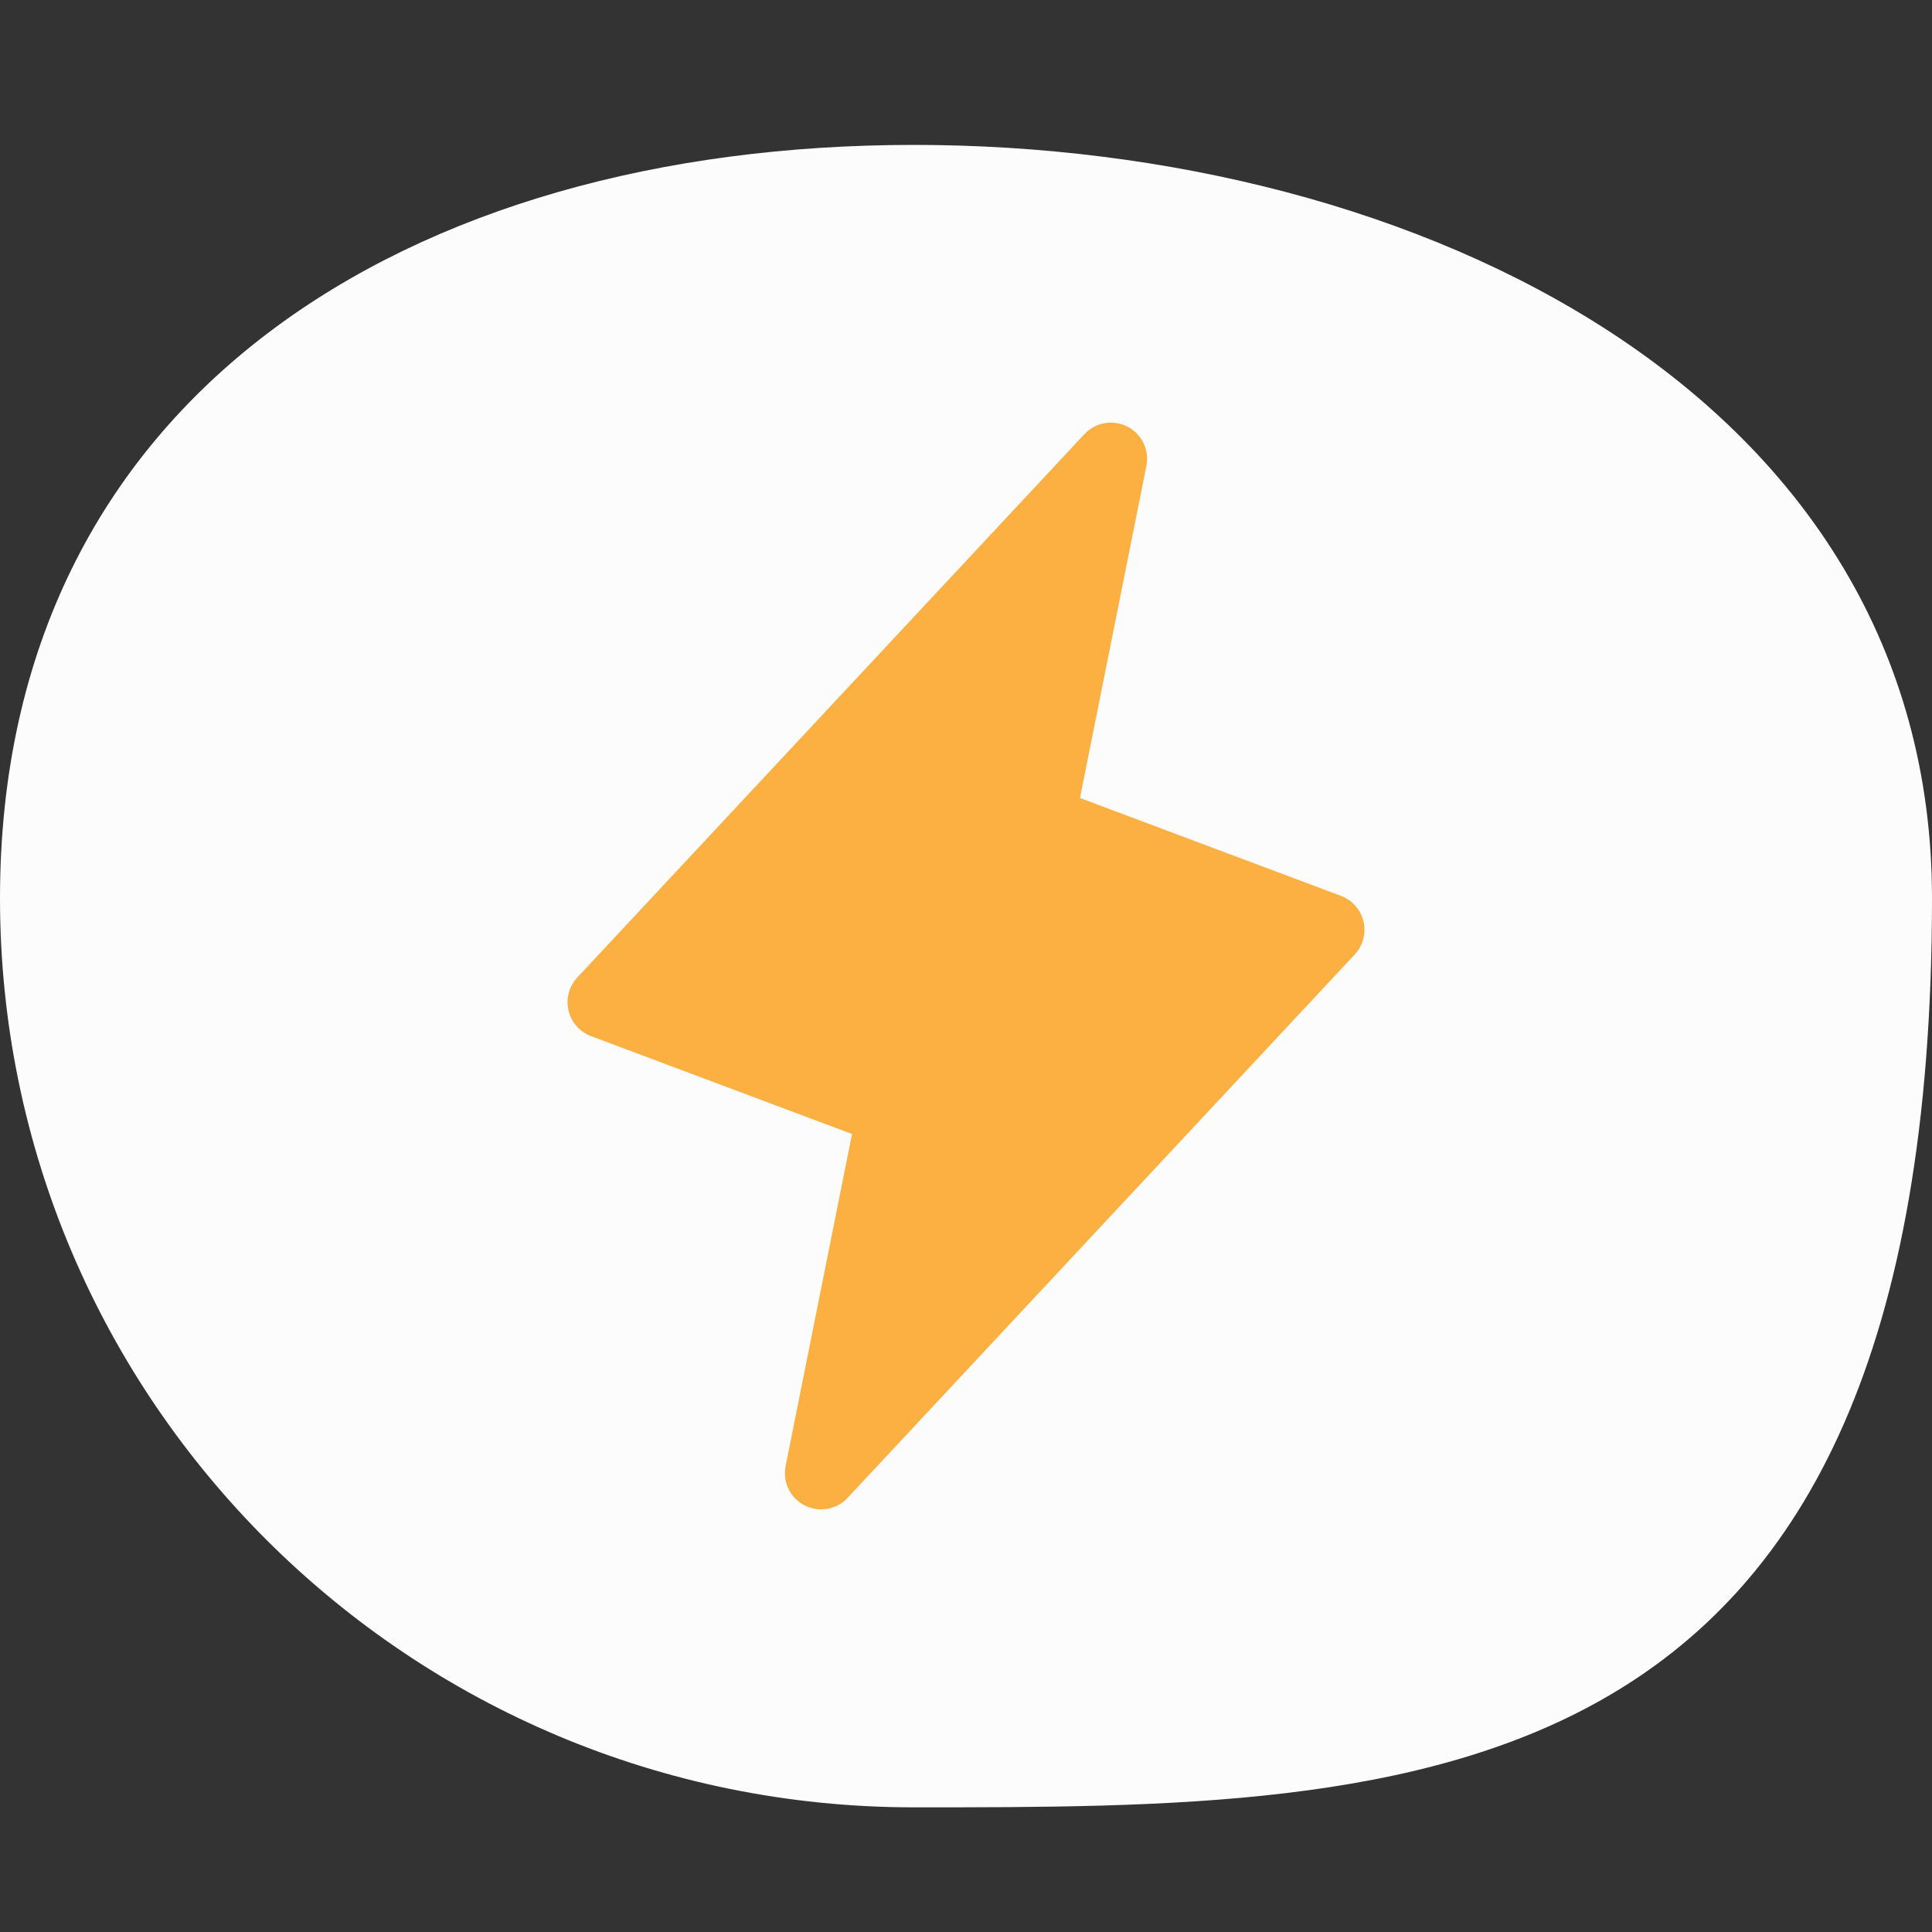<svg width="40" height="40" viewBox="0 0 40 40" fill="none" xmlns="http://www.w3.org/2000/svg">
<rect x="0" y="0" width="40" height="40" fill="#333333" stroke="none"/>
<path d="M40 18.596C40 37.419 29.367 37.419 18.919 37.419C8.47 37.419 0 28.991 0 18.596C0 8.201 8.47 3 18.919 3C29.367 3 40 8.201 40 18.596Z" fill="#FCFCFC"/>
<path d="M23 9.5L21.5 17L27.5 19.25L17 30.5L18.5 23L12.5 20.75L23 9.5Z" fill="#FBB041"/>
<path fill-rule="evenodd" clip-rule="evenodd" d="M23.343 8.833C23.641 8.986 23.801 9.318 23.735 9.647L22.36 16.522L27.763 18.548C27.998 18.636 28.173 18.835 28.23 19.079C28.287 19.322 28.219 19.579 28.048 19.762L17.548 31.012C17.32 31.257 16.956 31.32 16.658 31.167C16.359 31.014 16.199 30.682 16.265 30.353L17.64 23.478L12.237 21.452C12.002 21.364 11.827 21.165 11.77 20.921C11.713 20.678 11.781 20.421 11.952 20.238L22.452 8.988C22.68 8.743 23.044 8.68 23.343 8.833ZM13.814 20.442L18.763 22.298C19.108 22.427 19.308 22.787 19.235 23.147L18.253 28.058L26.186 19.558L21.237 17.702C20.892 17.573 20.692 17.213 20.765 16.853L21.747 11.942L13.814 20.442Z" fill="#FBB041"/>
</svg>
